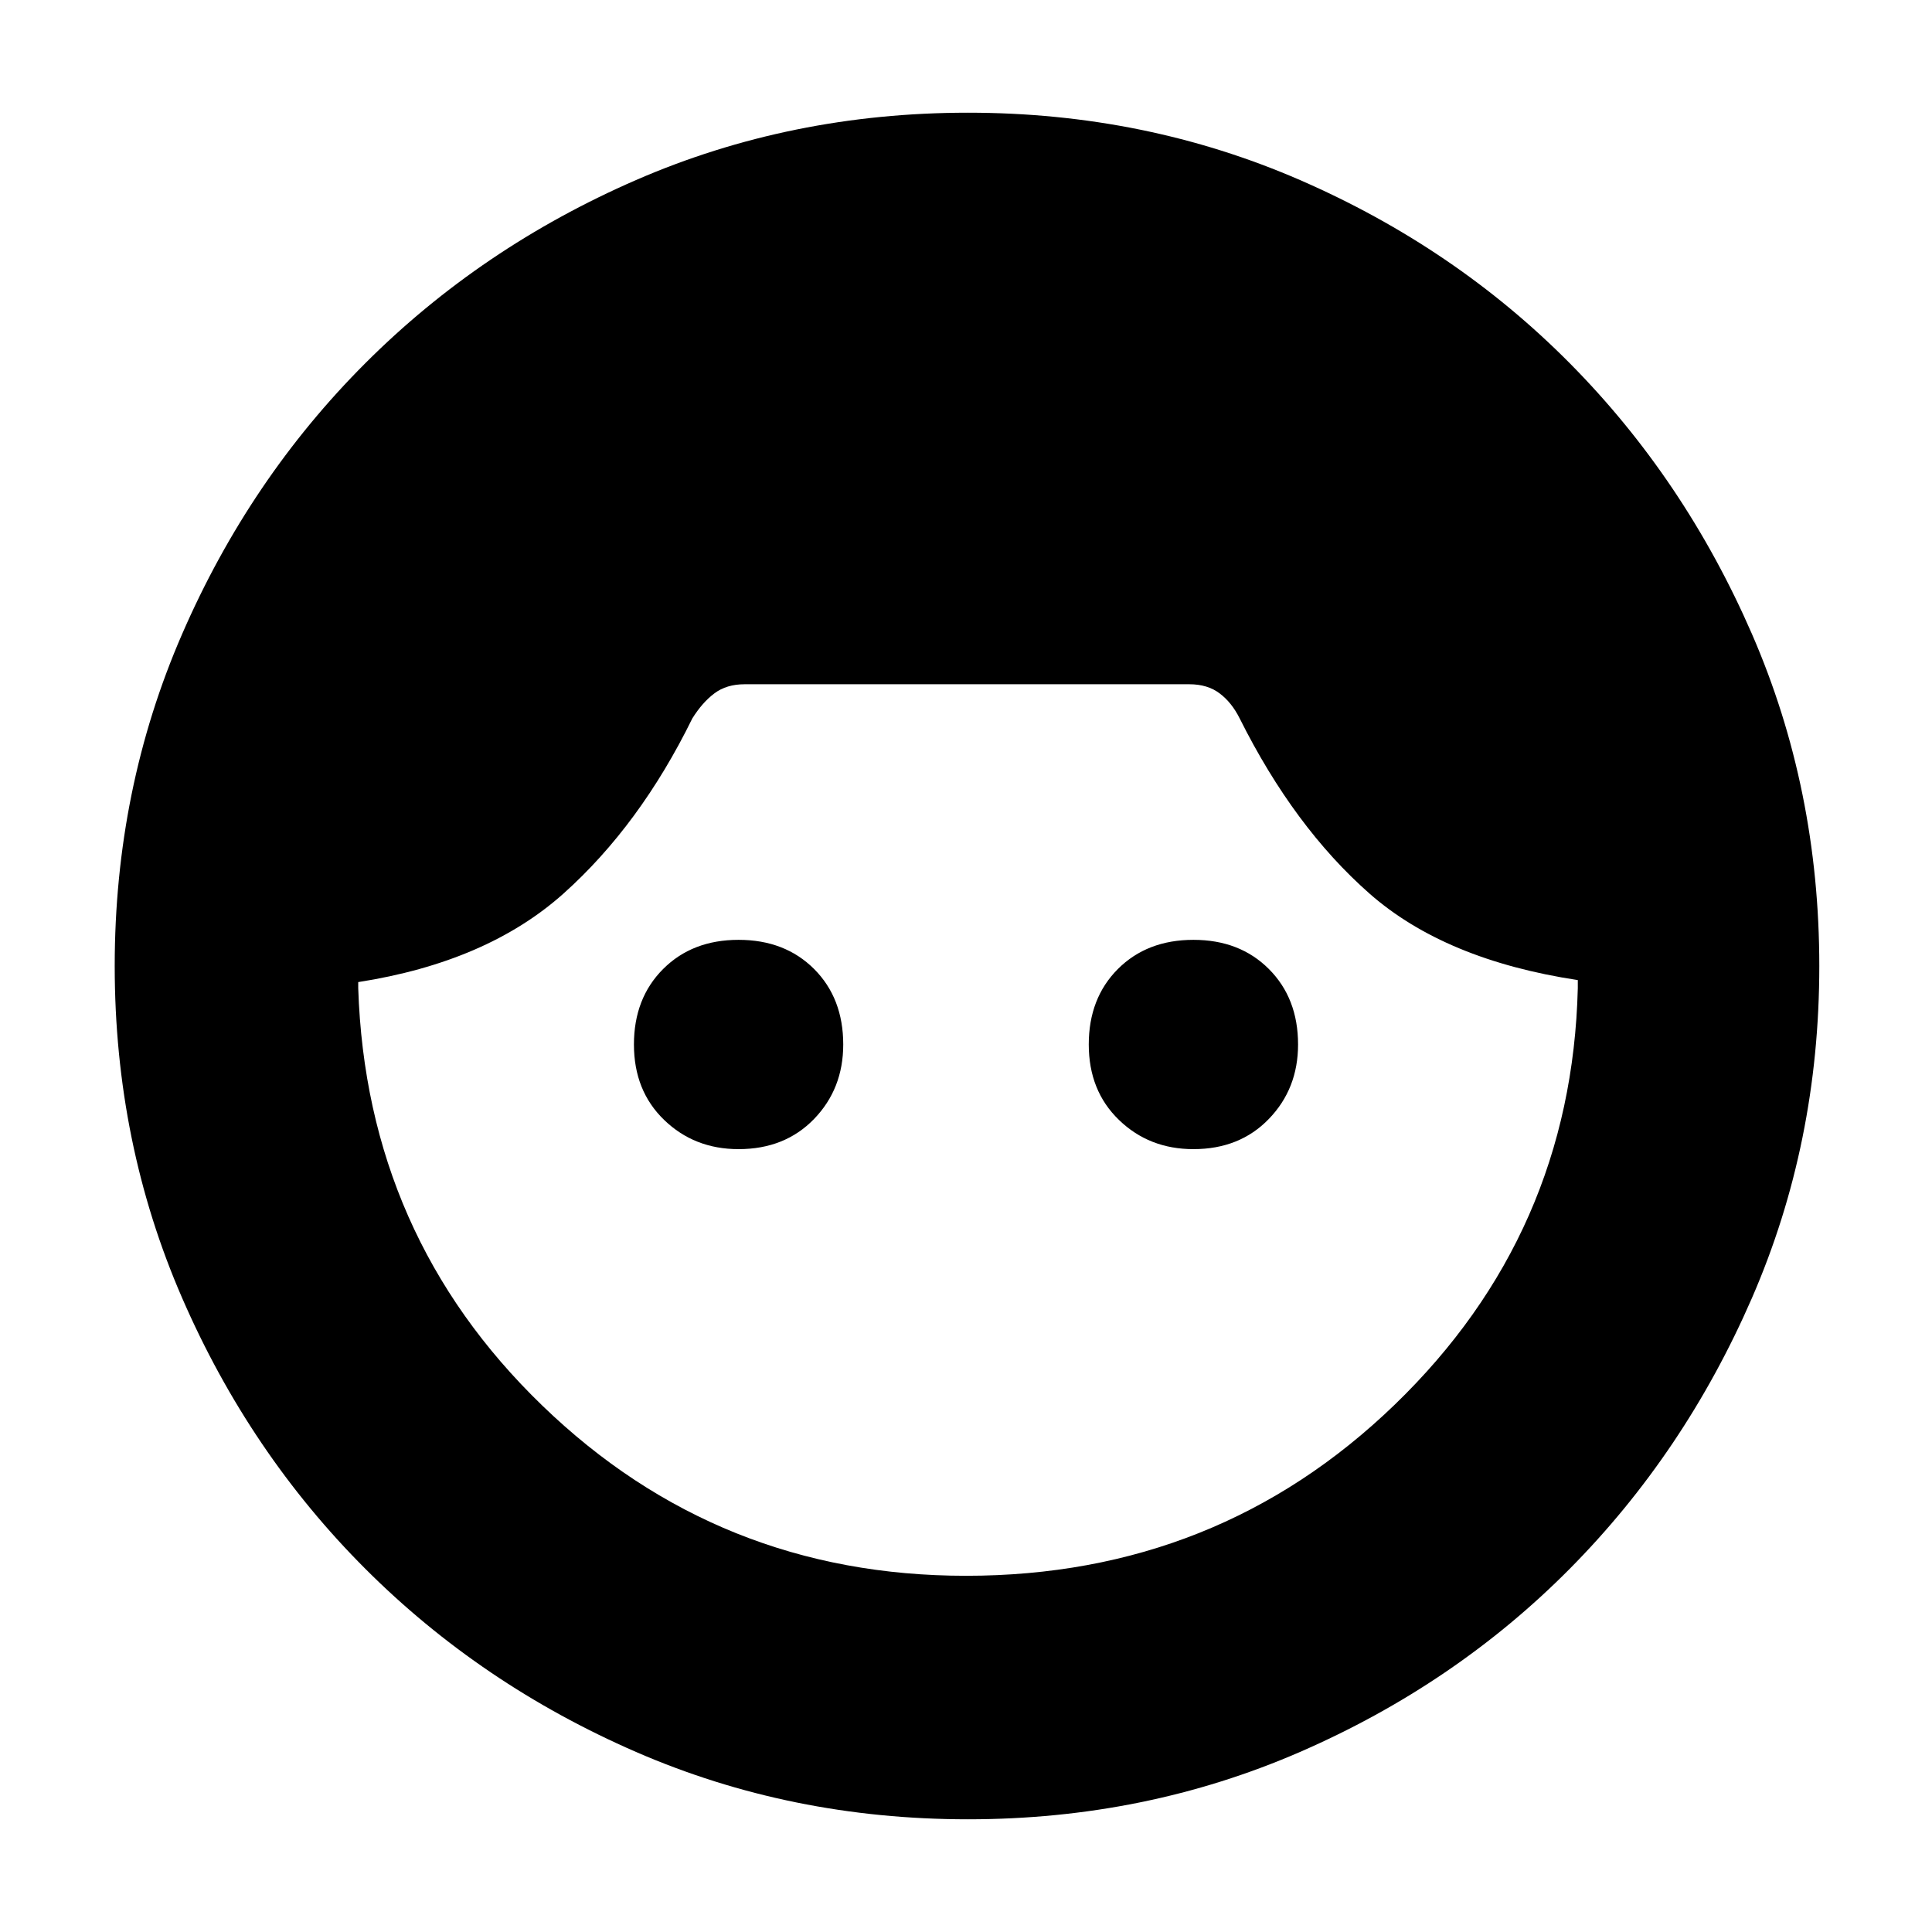 <svg xmlns="http://www.w3.org/2000/svg" height="24" width="24"><path d="M12.025 22.6q-2.2 0-4.125-.837-1.925-.838-3.362-2.275Q3.1 18.05 2.263 16.125 1.425 14.2 1.425 12t.838-4.125Q3.1 5.95 4.538 4.512 5.975 3.075 7.9 2.237 9.825 1.4 12.025 1.4t4.125.837q1.925.838 3.35 2.275 1.425 1.438 2.263 3.363Q22.6 9.8 22.6 12t-.837 4.125q-.838 1.925-2.263 3.363-1.425 1.437-3.35 2.275-1.925.837-4.125.837ZM12 19.575q3.125 0 5.325-2.125t2.275-5.175v-.1q-1.65-.25-2.588-1.075-.937-.825-1.612-2.175-.1-.2-.25-.312Q15 8.5 14.775 8.5H9.25q-.225 0-.375.113-.15.112-.275.312Q7.95 10.25 7 11.1q-.95.85-2.55 1.1v.075q.1 3.075 2.288 5.187Q8.925 19.575 12 19.575Zm-2.825-5.3q-.55 0-.925-.363-.375-.362-.375-.937 0-.575.363-.938.362-.362.937-.362.575 0 .938.362.362.363.362.938 0 .55-.362.925-.363.375-.938.375Zm5.65 0q-.55 0-.925-.363-.375-.362-.375-.937 0-.575.362-.938.363-.362.938-.362t.937.362q.363.363.363.938 0 .55-.363.925-.362.375-.937.375Z"/></svg>